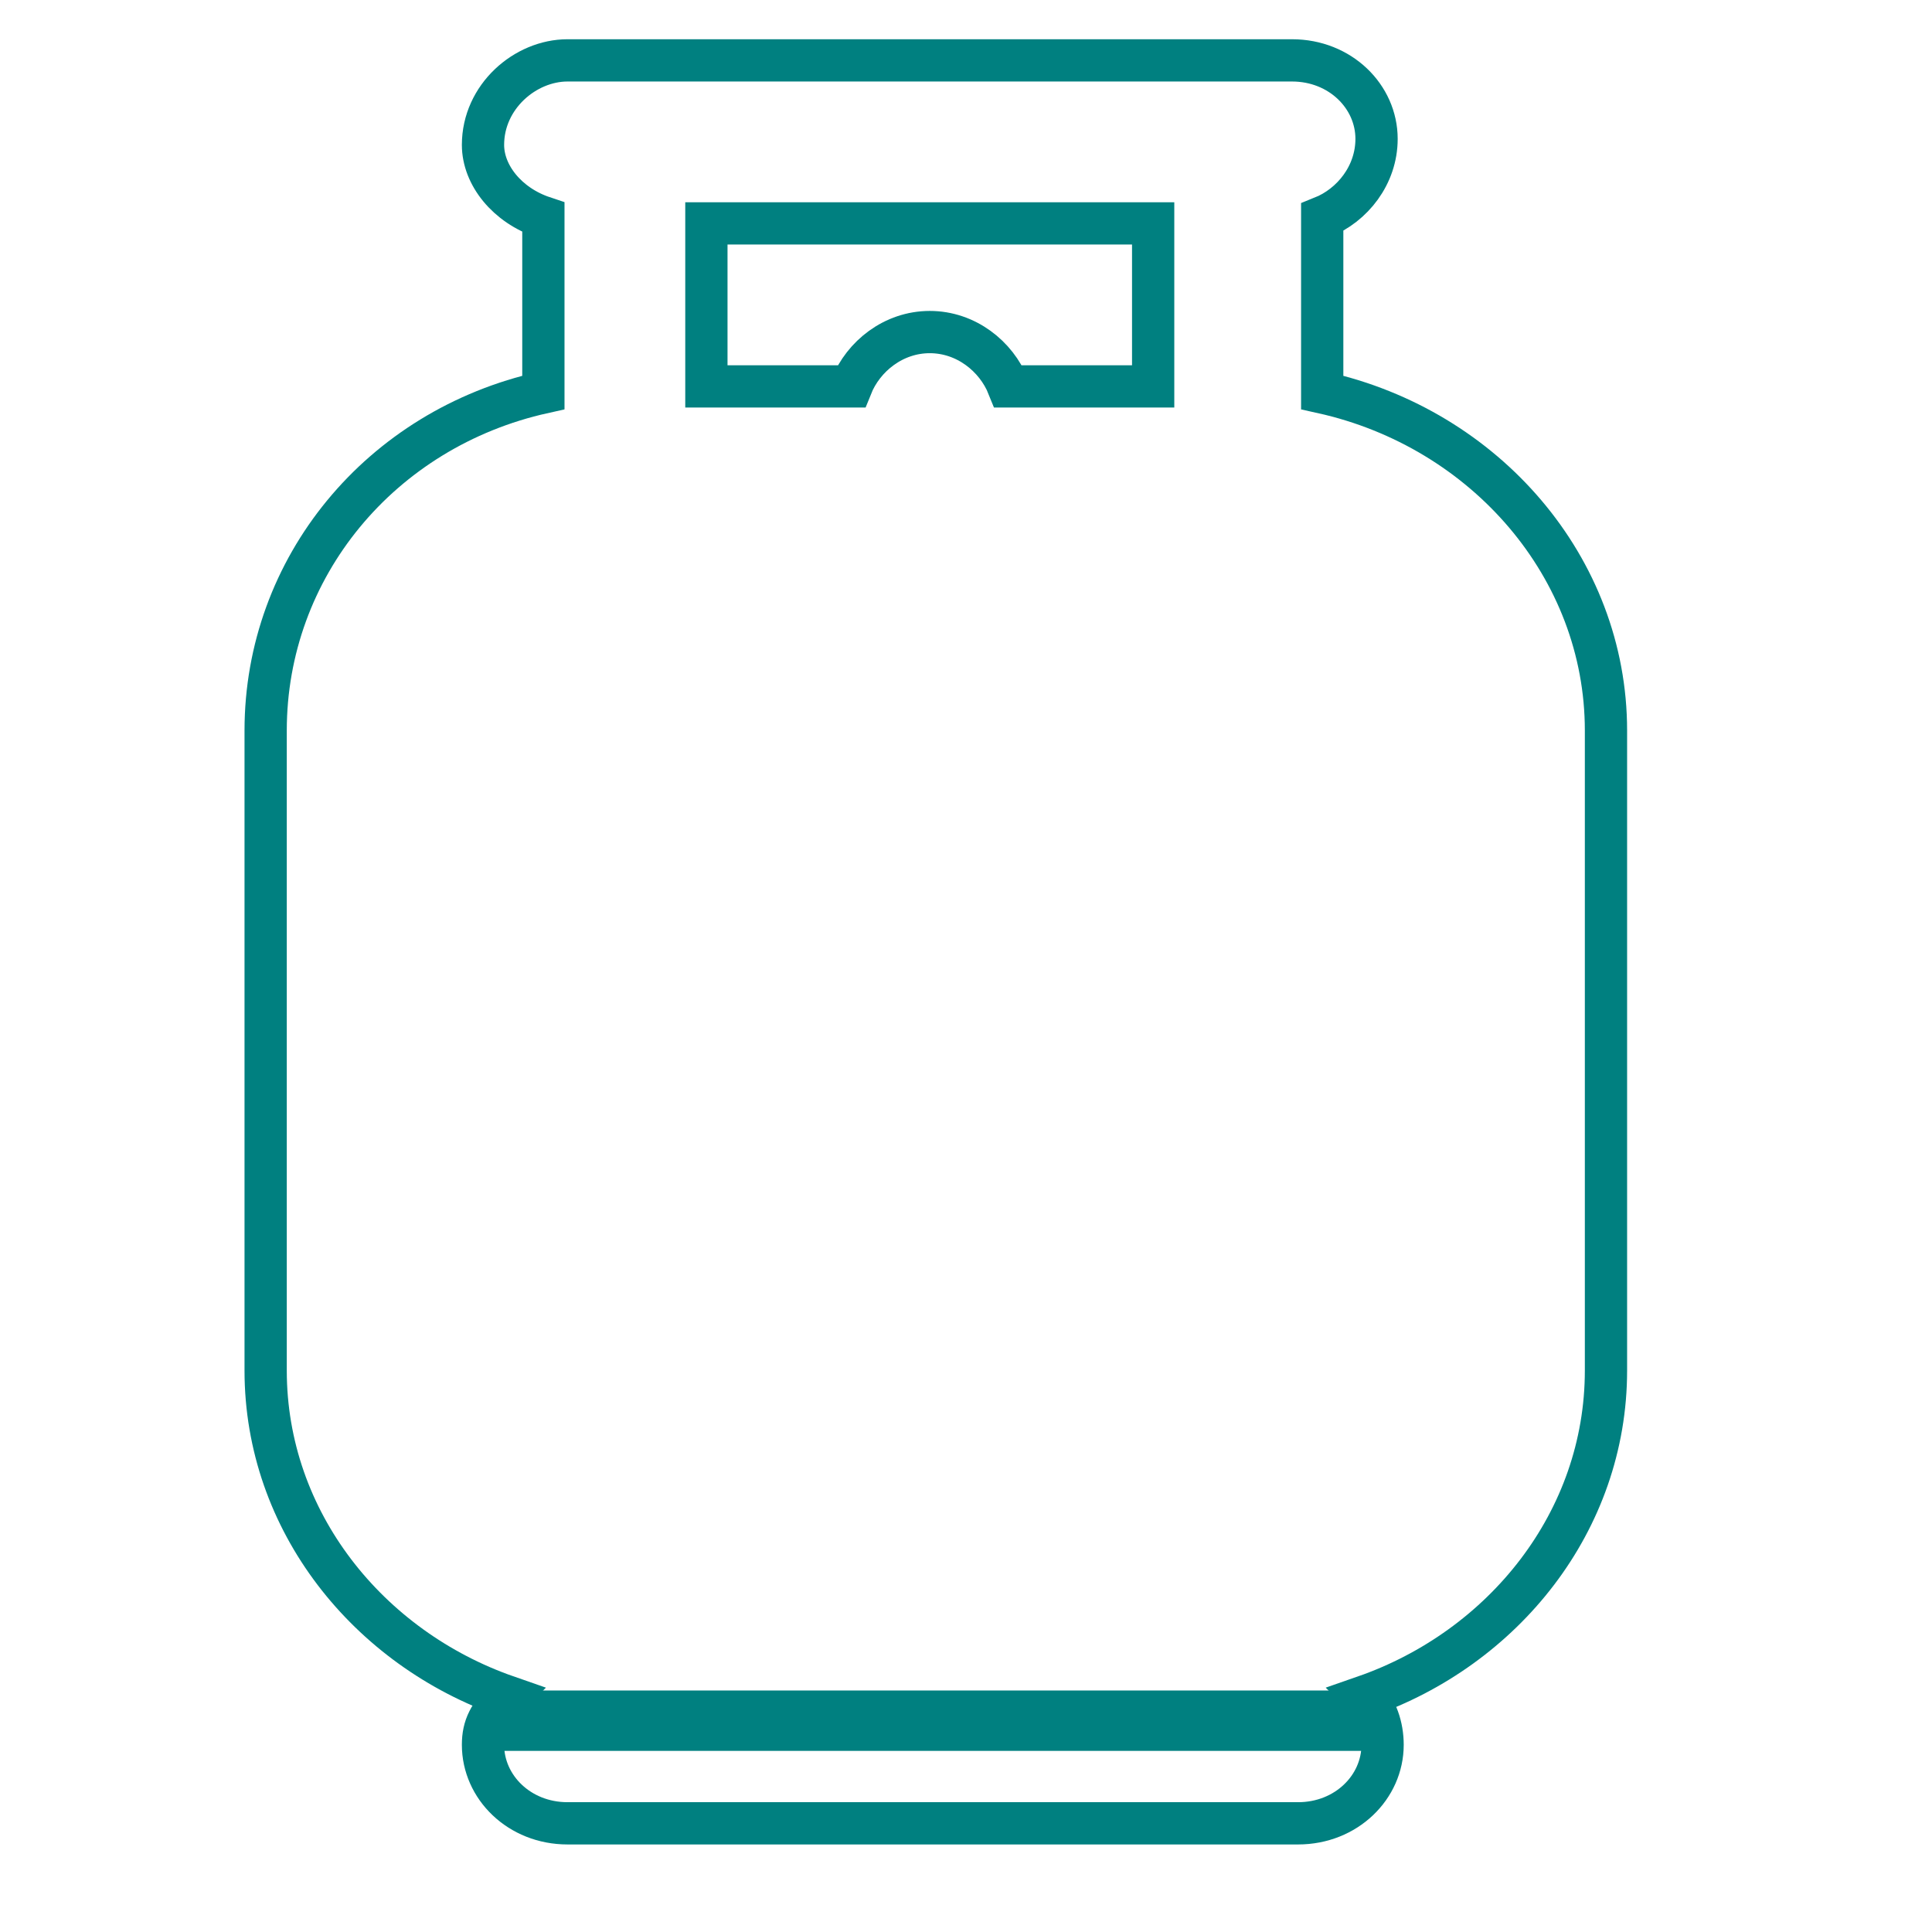 <svg xmlns="http://www.w3.org/2000/svg" id="Layer_1" viewBox="0 0 32 32"><style>.st0{fill:none;stroke:#008080;stroke-width:0.7;stroke-miterlimit:10;} .st1{fill:none;stroke:#008080;stroke-miterlimit:10;}</style><g id="XMLID_2_"><g id="XMLID_3_"><path id="XMLID_4_" d="M21.9 6.5V3.6c.5-.2.9-.7.9-1.3 0-.7-.6-1.3-1.4-1.3h-12C8.7 1 8 1.6 8 2.4c0 .5.4 1 1 1.2v2.9c-2.7.6-4.6 2.9-4.6 5.6v10.6c0 2.5 1.7 4.6 4 5.4-.3.3-.4.5-.4.8 0 .7.6 1.3 1.4 1.3h12.1c.8 0 1.4-.6 1.4-1.3 0-.3-.1-.6-.3-.8 2.3-.8 4-2.9 4-5.4V12.1c0-2.7-2-5-4.7-5.6zM11.7 3.7h7.4v2.7h-2.4c-.2-.5-.7-.9-1.3-.9-.6 0-1.1.4-1.3.9h-2.4V3.7z" class="st0"/></g></g><path id="XMLID_1_" d="M8 28.5h15" class="st1"/></svg>